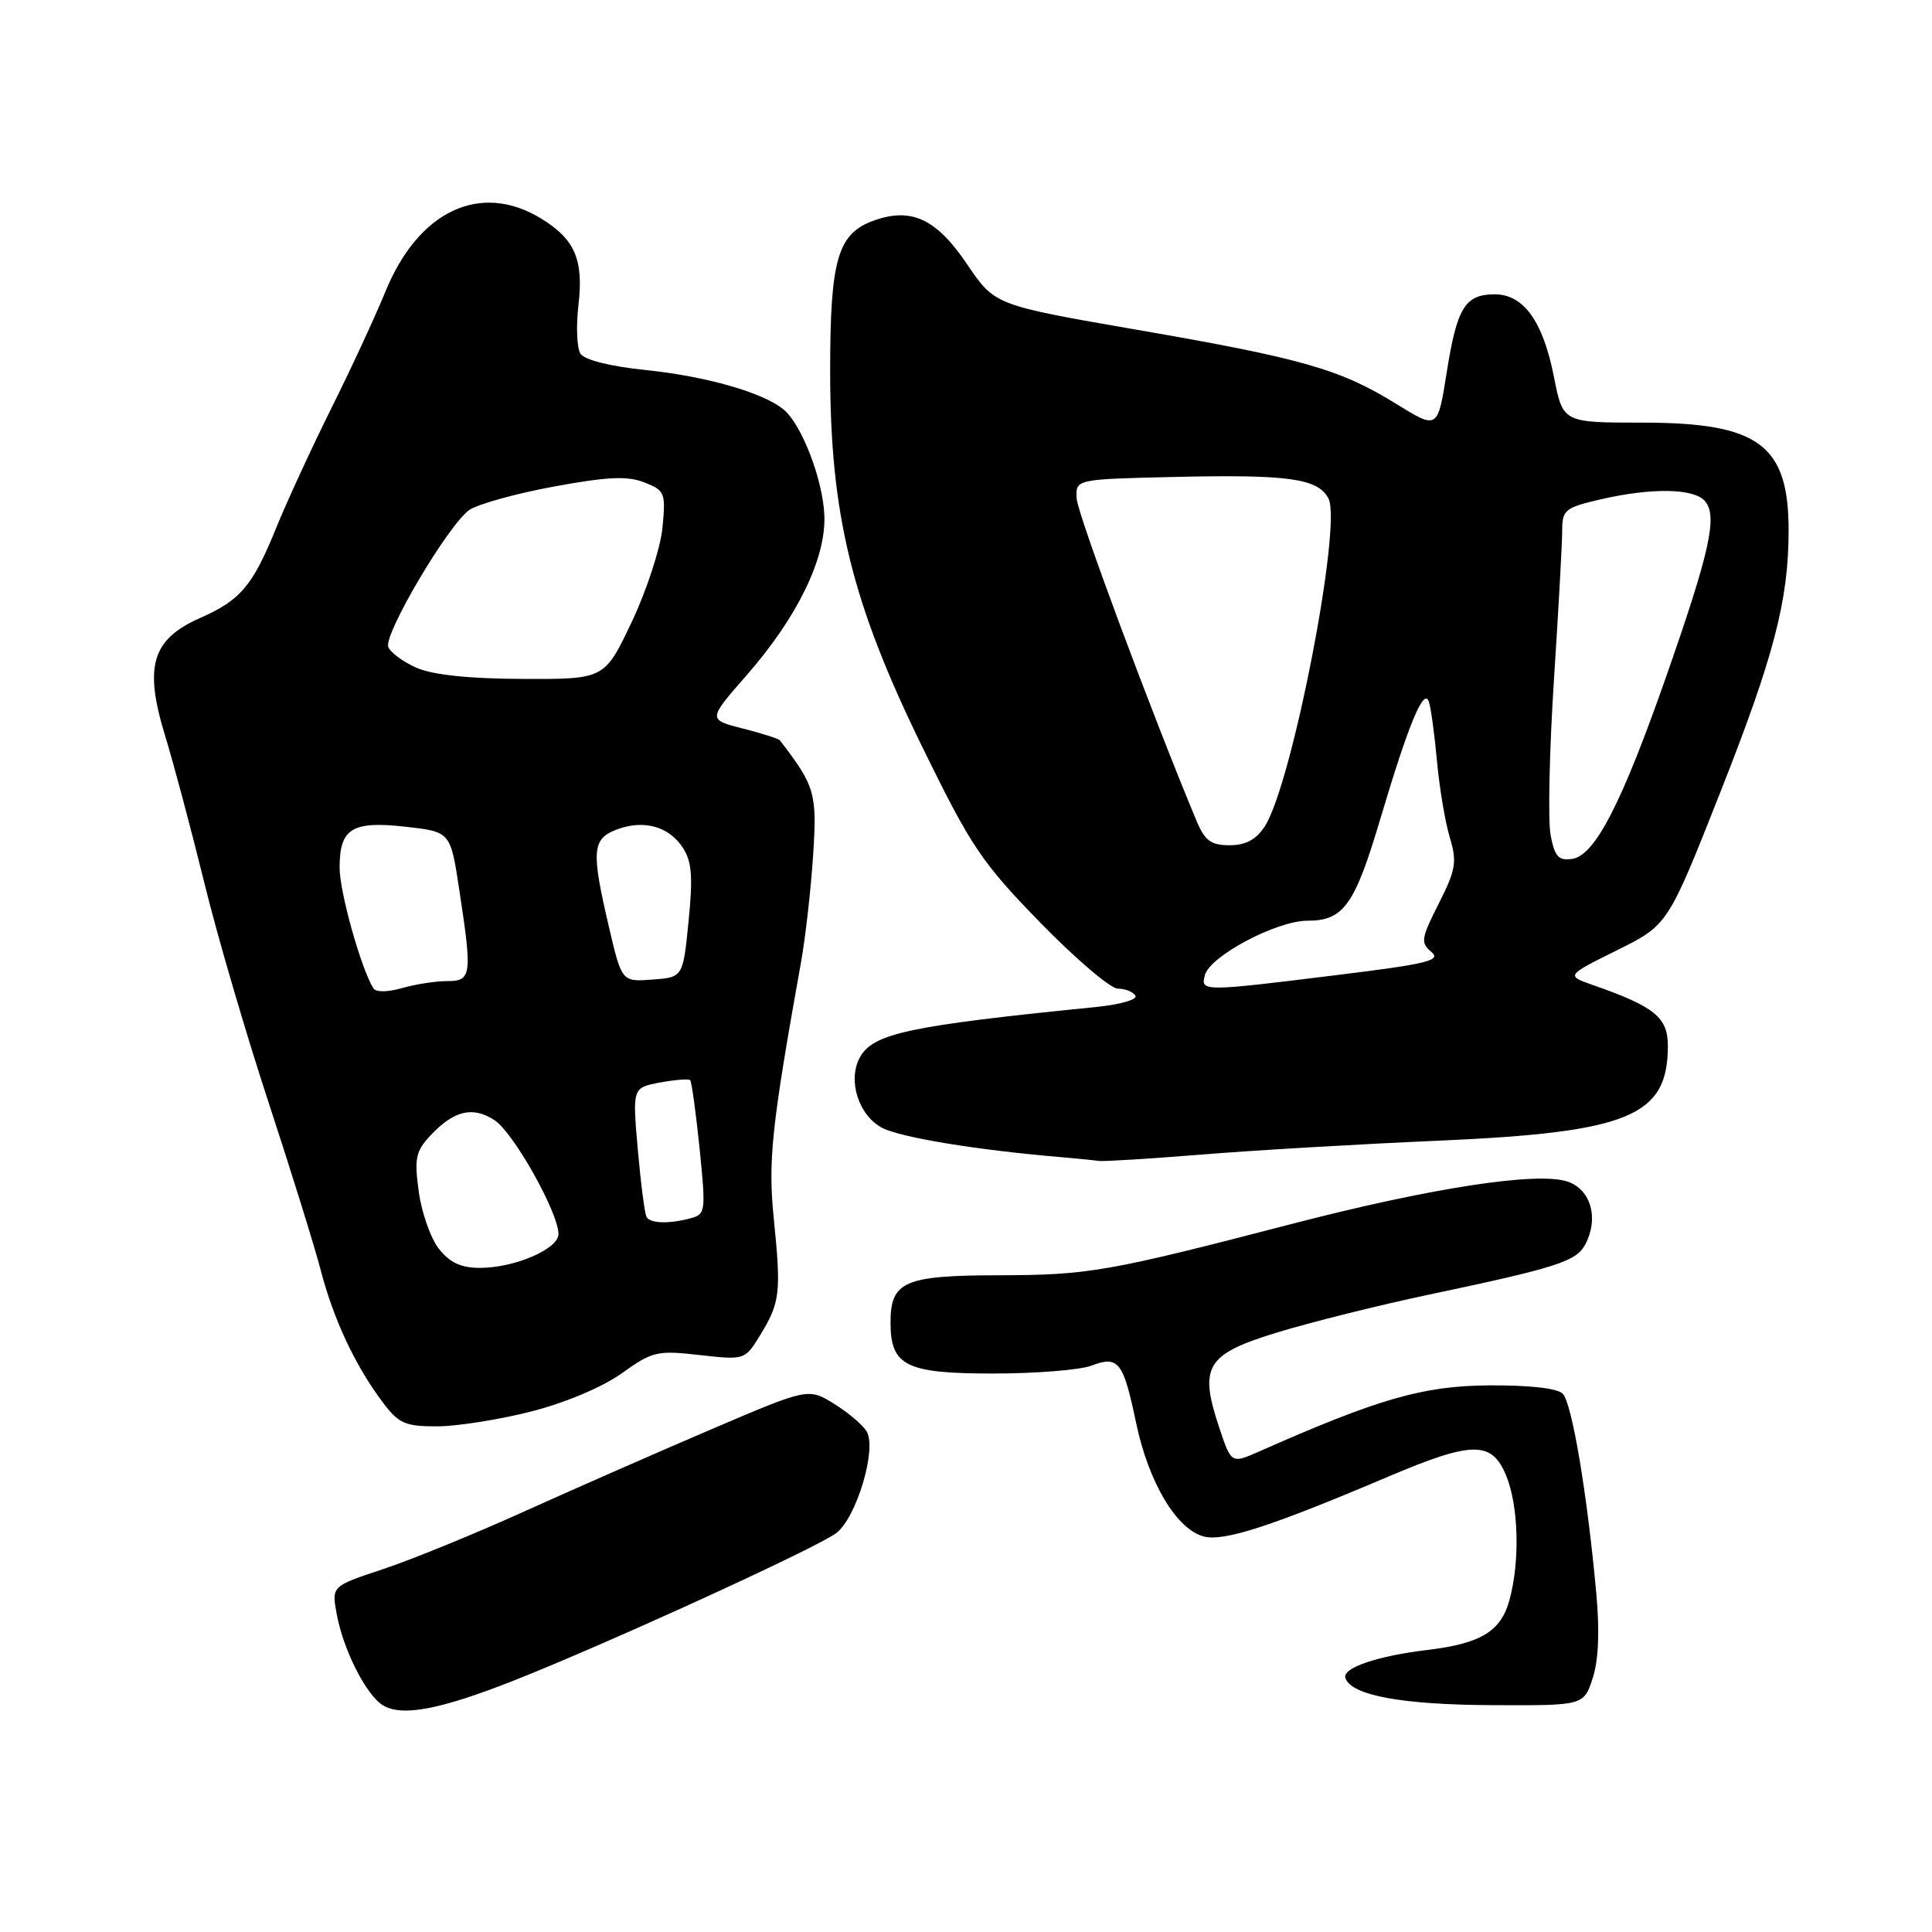 <?xml version="1.0" encoding="UTF-8" standalone="no"?>
<!DOCTYPE svg PUBLIC "-//W3C//DTD SVG 1.1//EN" "http://www.w3.org/Graphics/SVG/1.1/DTD/svg11.dtd" >
<svg xmlns="http://www.w3.org/2000/svg" xmlns:xlink="http://www.w3.org/1999/xlink" version="1.1" viewBox="0 0 256 256">
 <g >
 <path fill="currentColor"
d=" M 68.01 222.71 C 80.38 217.83 108.19 205.12 110.81 203.14 C 113.46 201.14 116.19 192.10 114.86 189.72 C 114.38 188.86 112.44 187.20 110.55 186.03 C 107.11 183.90 107.11 183.90 94.30 189.37 C 87.26 192.38 76.10 197.28 69.50 200.26 C 62.90 203.25 54.45 206.70 50.72 207.93 C 43.94 210.18 43.94 210.18 44.61 213.84 C 45.47 218.59 48.51 224.60 50.74 225.96 C 53.25 227.49 58.27 226.55 68.01 222.71 Z  M 211.03 222.41 C 211.81 220.04 211.98 216.19 211.52 211.16 C 210.32 197.96 208.29 185.89 207.07 184.67 C 206.33 183.94 202.60 183.53 197.19 183.57 C 188.50 183.65 182.64 185.34 166.82 192.34 C 163.15 193.96 163.15 193.96 161.53 189.09 C 158.84 181.00 159.83 179.42 169.36 176.52 C 173.84 175.16 182.75 172.94 189.18 171.58 C 206.26 167.98 208.85 167.15 210.04 164.92 C 211.88 161.48 210.83 157.65 207.75 156.58 C 203.82 155.20 189.59 157.39 171.00 162.22 C 146.83 168.50 144.23 168.96 132.32 168.98 C 119.82 169.00 118.00 169.80 118.00 175.24 C 118.00 180.99 120.04 182.00 131.59 182.00 C 137.24 182.00 143.10 181.53 144.60 180.96 C 148.20 179.59 148.84 180.40 150.54 188.54 C 152.20 196.46 155.92 202.69 159.54 203.60 C 162.21 204.27 168.49 202.23 184.00 195.64 C 195.08 190.94 197.65 190.91 199.55 195.47 C 201.23 199.48 201.43 206.93 199.99 212.09 C 198.85 216.18 196.20 217.78 189.12 218.63 C 182.46 219.43 177.84 221.01 178.27 222.34 C 179.02 224.64 185.74 225.89 197.67 225.94 C 209.84 226.00 209.84 226.00 211.03 222.41 Z  M 70.39 187.03 C 74.95 185.86 79.85 183.79 82.40 181.96 C 86.45 179.06 87.08 178.91 92.70 179.55 C 98.70 180.22 98.70 180.22 100.76 176.86 C 103.36 172.61 103.52 171.26 102.54 161.57 C 101.75 153.81 102.21 149.42 106.14 127.50 C 106.73 124.20 107.45 117.83 107.74 113.34 C 108.28 105.10 108.01 104.18 103.34 98.10 C 103.17 97.88 100.95 97.17 98.41 96.53 C 93.79 95.35 93.79 95.35 98.90 89.51 C 105.67 81.78 109.48 73.94 109.23 68.25 C 109.02 63.49 106.22 56.24 103.83 54.26 C 101.11 52.02 93.62 49.87 85.63 49.04 C 80.83 48.55 77.43 47.69 76.91 46.86 C 76.44 46.11 76.32 43.21 76.65 40.41 C 77.35 34.39 76.17 31.69 71.69 28.95 C 63.66 24.05 55.44 27.92 51.06 38.66 C 49.75 41.87 46.54 48.81 43.92 54.07 C 41.30 59.33 38.00 66.50 36.58 69.99 C 33.47 77.64 31.89 79.51 26.49 81.90 C 20.14 84.71 19.07 88.28 21.84 97.36 C 23.04 101.29 25.39 110.12 27.08 117.00 C 28.76 123.88 32.58 136.93 35.56 146.00 C 38.54 155.07 41.66 165.10 42.49 168.28 C 44.18 174.79 47.06 180.94 50.67 185.75 C 52.82 188.63 53.65 189.00 57.89 189.00 C 60.52 189.00 66.15 188.11 70.39 187.03 Z  M 159.17 152.99 C 166.02 152.43 180.15 151.60 190.56 151.15 C 215.87 150.04 221.00 147.92 221.00 138.59 C 221.00 134.81 219.27 133.39 211.09 130.53 C 207.50 129.27 207.50 129.27 214.25 125.92 C 221.00 122.57 221.00 122.57 227.93 105.03 C 235.06 86.98 237.00 79.55 237.00 70.27 C 237.00 58.91 233.04 56.00 217.60 56.00 C 207.10 56.00 207.10 56.00 205.91 49.96 C 204.46 42.58 201.89 39.00 198.05 39.00 C 194.13 39.00 193.05 40.76 191.69 49.38 C 190.50 56.91 190.50 56.91 185.01 53.52 C 177.59 48.92 172.58 47.49 150.61 43.69 C 131.81 40.43 131.81 40.43 128.15 35.02 C 124.12 29.04 120.82 27.47 115.91 29.18 C 111.00 30.89 110.00 34.25 110.00 49.13 C 110.00 68.21 112.86 79.88 122.22 99.00 C 128.69 112.22 130.07 114.27 137.84 122.25 C 142.53 127.06 147.15 131.00 148.12 131.00 C 149.09 131.00 150.14 131.42 150.45 131.93 C 150.77 132.44 148.43 133.11 145.26 133.43 C 120.33 135.93 115.64 136.93 113.91 140.16 C 112.29 143.20 113.79 147.84 116.92 149.46 C 119.39 150.73 129.47 152.39 140.50 153.32 C 142.70 153.51 145.00 153.74 145.60 153.83 C 146.21 153.92 152.32 153.54 159.17 152.99 Z  M 58.16 165.48 C 57.07 164.10 55.87 160.69 55.49 157.91 C 54.88 153.49 55.08 152.55 57.05 150.44 C 60.16 147.13 62.66 146.55 65.54 148.44 C 68.05 150.08 74.00 160.69 74.00 163.52 C 74.00 165.50 68.19 168.00 63.60 168.00 C 61.10 168.00 59.60 167.31 58.16 165.48 Z  M 85.67 161.25 C 85.43 160.84 84.91 156.82 84.51 152.31 C 83.80 144.13 83.80 144.13 87.45 143.44 C 89.45 143.07 91.26 142.93 91.45 143.13 C 91.65 143.33 92.21 147.41 92.70 152.19 C 93.54 160.47 93.49 160.90 91.54 161.42 C 88.65 162.20 86.19 162.13 85.67 161.25 Z  M 49.47 130.95 C 47.82 128.28 45.00 118.19 45.00 114.97 C 45.00 109.76 46.64 108.75 53.77 109.55 C 59.69 110.22 59.69 110.22 60.85 117.86 C 62.59 129.27 62.49 130.00 59.24 130.00 C 57.73 130.00 55.03 130.42 53.26 130.93 C 51.33 131.48 49.80 131.49 49.47 130.95 Z  M 80.68 122.80 C 78.33 112.73 78.45 111.16 81.71 109.92 C 85.27 108.57 88.62 109.48 90.48 112.33 C 91.67 114.14 91.83 116.18 91.24 122.06 C 90.50 129.50 90.50 129.50 86.44 129.80 C 82.39 130.10 82.39 130.10 80.68 122.80 Z  M 55.23 88.50 C 53.44 87.72 51.74 86.47 51.45 85.73 C 50.81 84.06 59.41 69.53 62.18 67.58 C 63.29 66.81 68.31 65.41 73.35 64.48 C 80.49 63.16 83.13 63.04 85.38 63.92 C 88.10 64.99 88.23 65.30 87.78 69.93 C 87.52 72.61 85.69 78.23 83.71 82.41 C 80.10 90.00 80.10 90.00 69.30 89.96 C 62.25 89.94 57.36 89.43 55.23 88.50 Z  M 159.65 129.22 C 160.31 126.69 169.15 122.00 173.24 122.00 C 178.04 122.00 179.50 119.96 182.92 108.44 C 186.65 95.89 188.69 91.00 189.34 93.00 C 189.61 93.83 190.09 97.37 190.41 100.88 C 190.73 104.38 191.49 108.92 192.10 110.95 C 193.08 114.21 192.91 115.25 190.64 119.73 C 188.31 124.33 188.21 124.93 189.66 126.13 C 191.02 127.26 189.17 127.72 177.38 129.17 C 159.29 131.41 159.08 131.41 159.65 129.22 Z  M 205.46 110.64 C 205.10 108.72 205.30 99.51 205.90 90.17 C 206.51 80.84 207.00 71.88 207.00 70.27 C 207.00 67.57 207.40 67.25 212.08 66.17 C 218.91 64.59 224.50 64.70 225.94 66.42 C 227.60 68.43 226.56 73.11 220.83 89.50 C 214.88 106.50 211.33 113.38 208.31 113.81 C 206.50 114.07 206.00 113.50 205.46 110.64 Z  M 158.54 108.75 C 152.62 94.57 142.80 68.19 142.67 66.09 C 142.50 63.50 142.50 63.50 155.50 63.20 C 170.74 62.85 174.60 63.39 176.02 66.03 C 177.88 69.52 171.19 104.01 167.57 109.53 C 166.44 111.26 165.04 112.00 162.93 112.00 C 160.45 112.00 159.65 111.40 158.54 108.75 Z "/>
</g>
</svg>